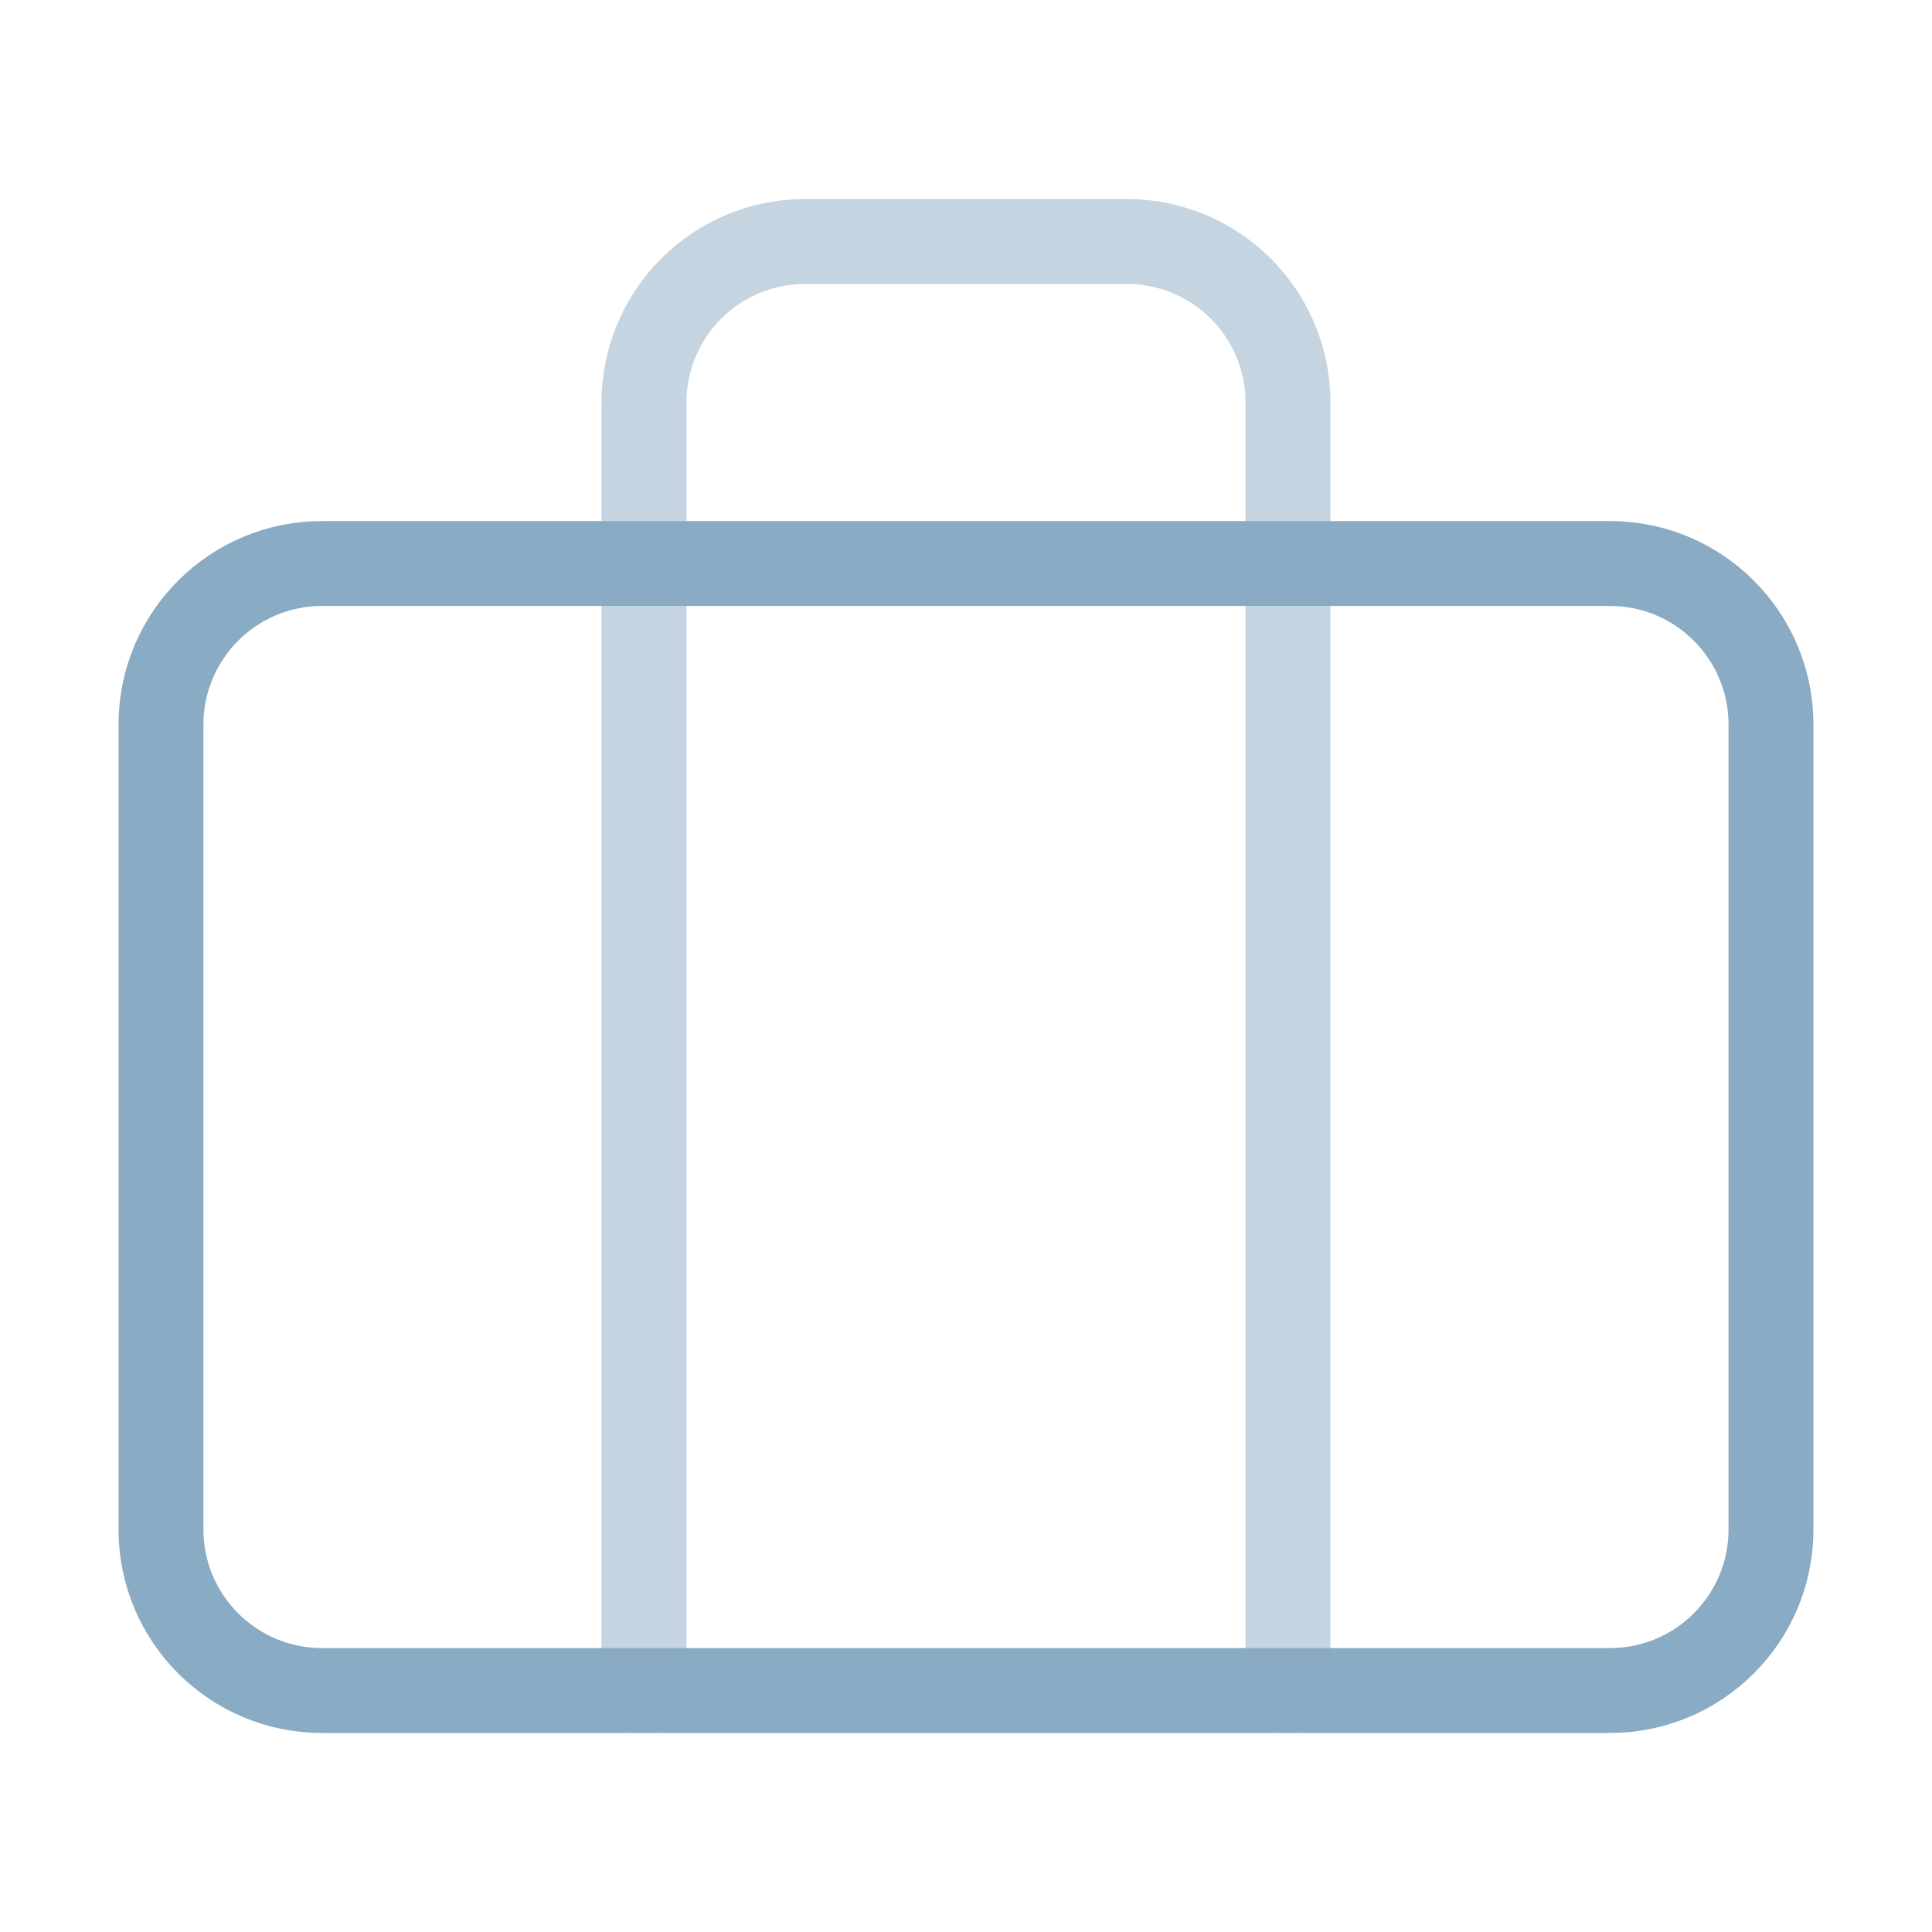 <svg width="91" height="91" viewBox="0 0 91 91" fill="none" xmlns="http://www.w3.org/2000/svg">
<path d="M75.833 26.543H15.166C10.978 26.543 7.583 29.938 7.583 34.126V72.043C7.583 76.231 10.978 79.626 15.166 79.626H75.833C80.021 79.626 83.416 76.231 83.416 72.043V34.126C83.416 29.938 80.021 26.543 75.833 26.543Z" stroke="#8AABC4" stroke-width="4" stroke-linecap="round" stroke-linejoin="round"/>
<path d="M60.666 79.625V18.958C60.666 16.947 59.867 15.018 58.445 13.596C57.023 12.174 55.094 11.375 53.083 11.375H37.916C35.905 11.375 33.976 12.174 32.554 13.596C31.132 15.018 30.333 16.947 30.333 18.958V79.625" stroke="#8AABC4" stroke-opacity="0.5" stroke-width="4" stroke-linecap="round" stroke-linejoin="round"/>
</svg>
